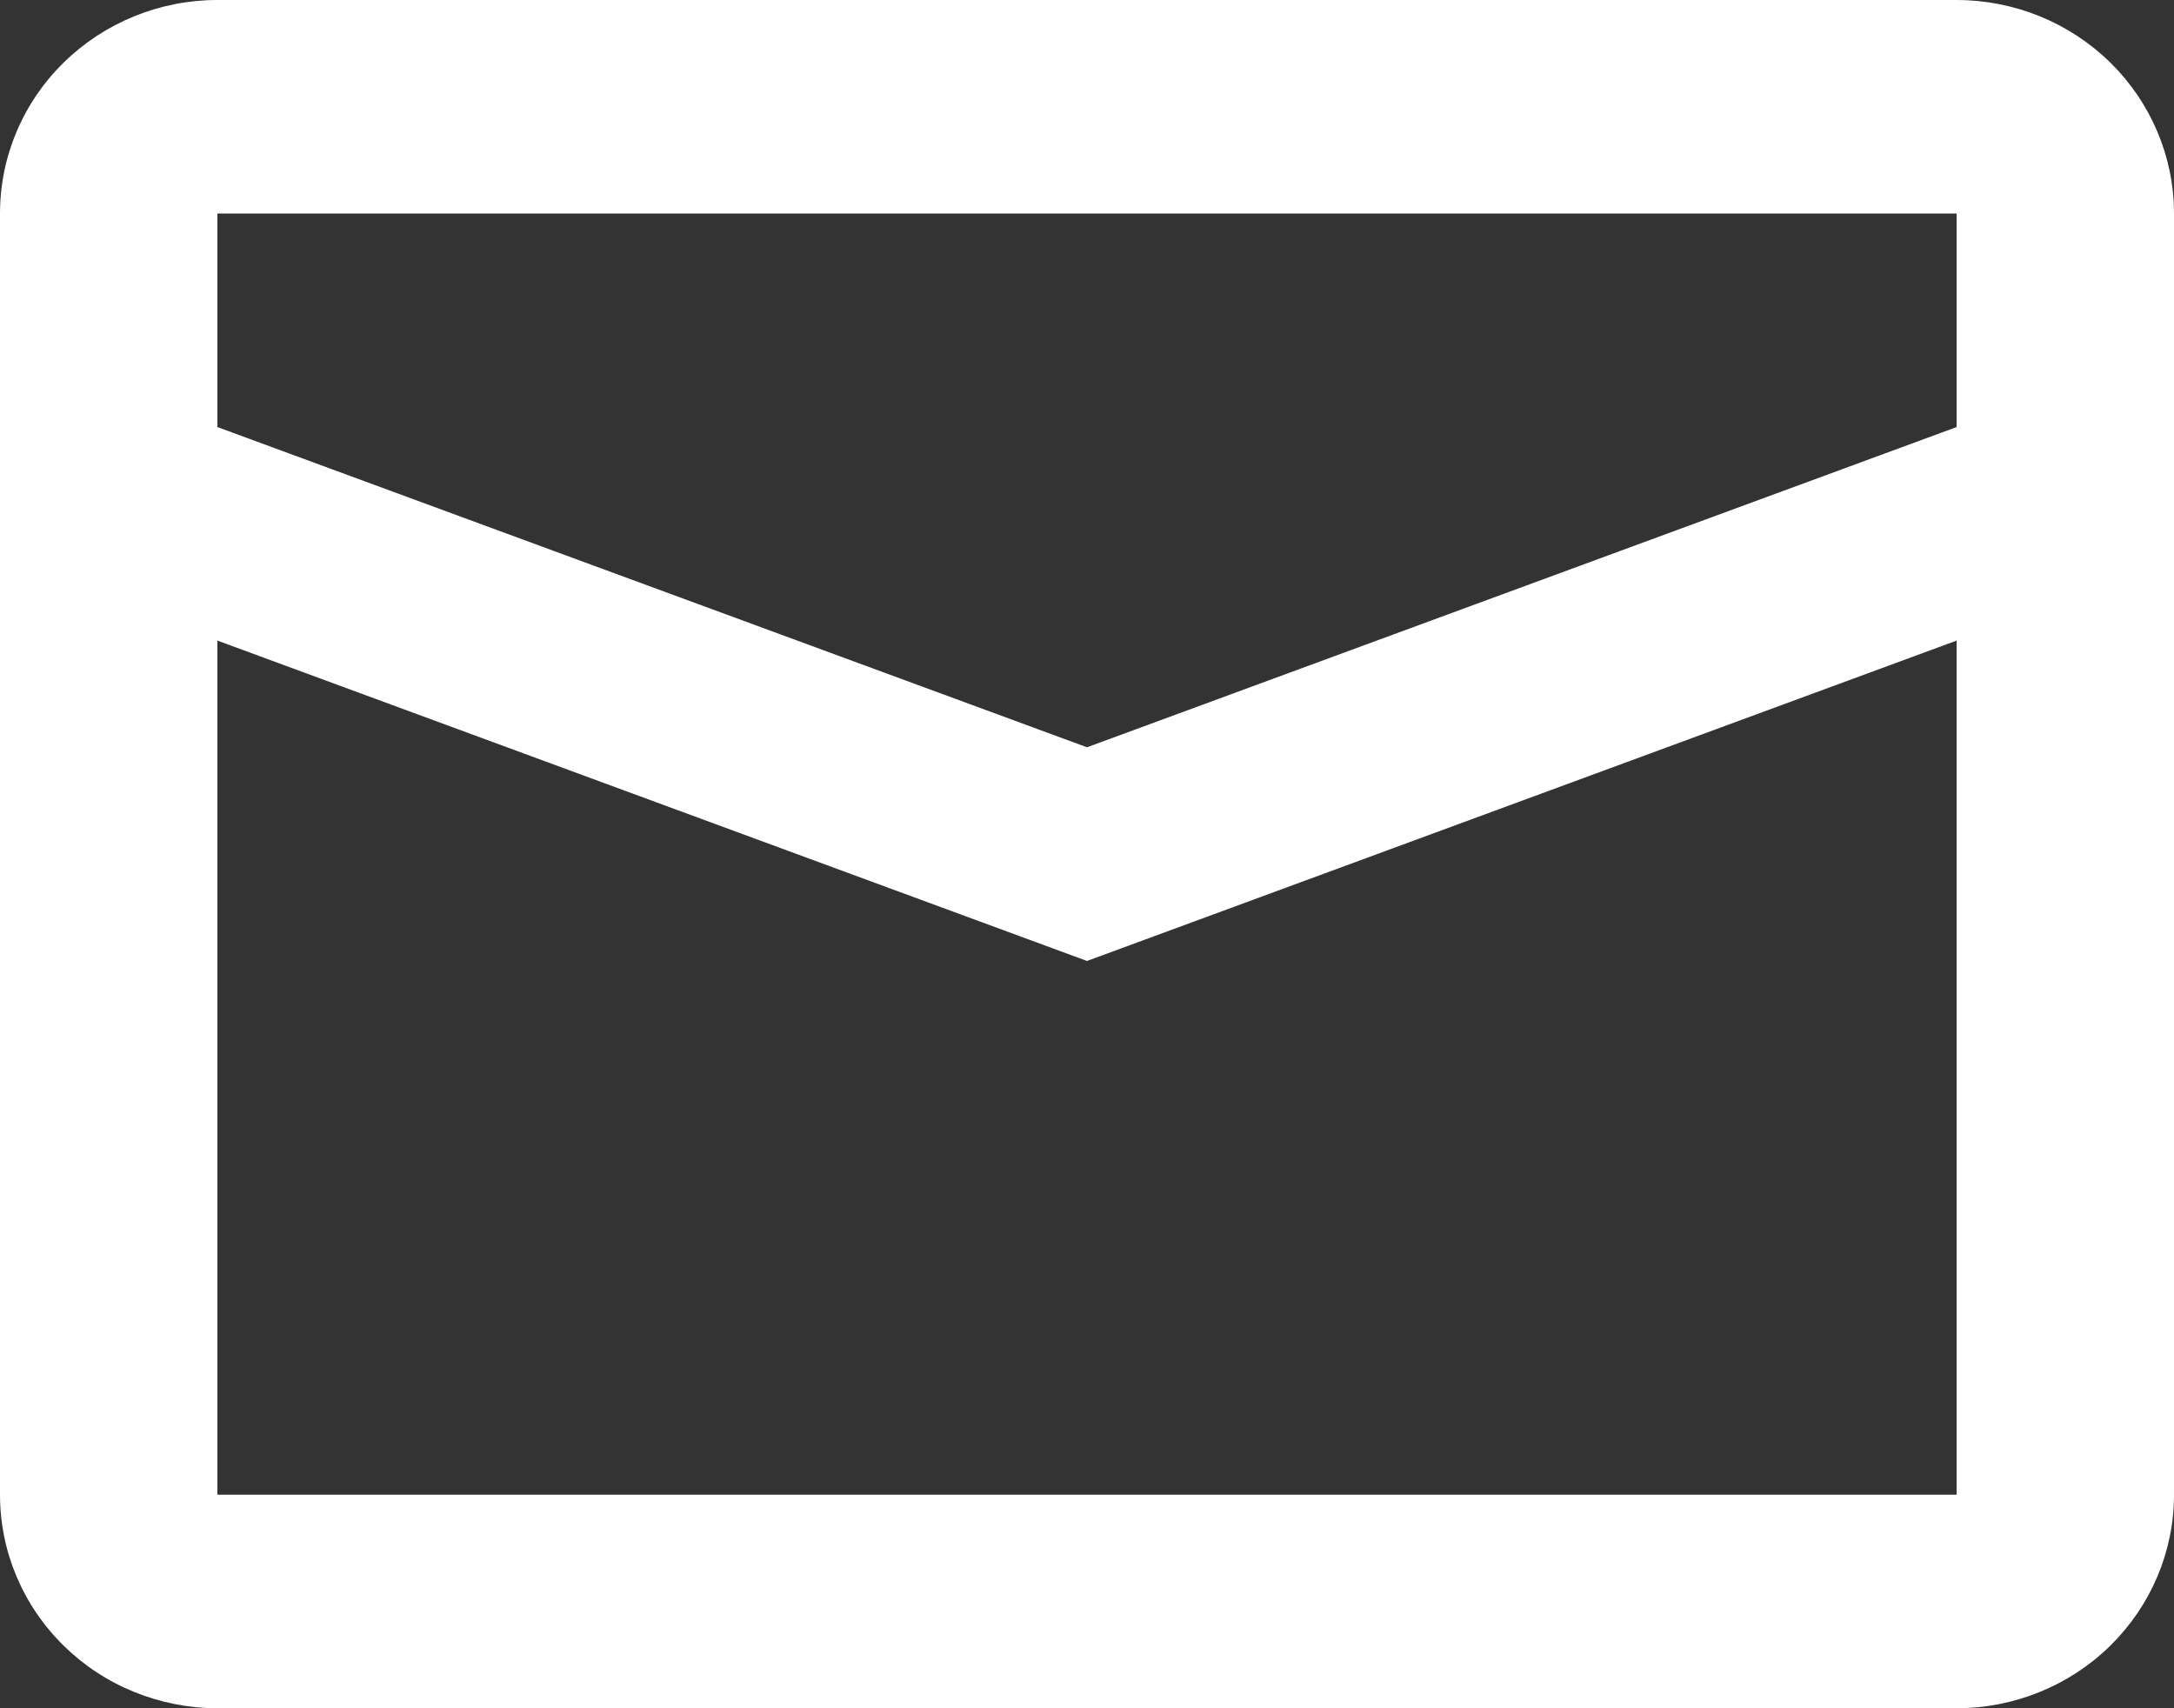 <svg width="14" height="11" viewBox="0 0 14 11" fill="none" xmlns="http://www.w3.org/2000/svg">
<rect x="0" y="0" width="14" height="11" fill="#333333" stroke="none"/>
<path d="M1.4 4.125V9.625H12.6V4.125L7 6.188L1.4 4.125ZM1.4 1.375V2.75L7 4.812L12.6 2.75V1.375H1.4ZM1.4 0H12.6C12.971 0 13.327 0.145 13.59 0.403C13.852 0.661 14 1.01 14 1.375V9.625C14 9.99 13.852 10.339 13.59 10.597C13.327 10.855 12.971 11 12.6 11H1.4C1.216 11 1.034 10.964 0.864 10.895C0.694 10.826 0.54 10.725 0.41 10.597C0.147 10.339 0 9.99 0 9.625V1.375C0 1.01 0.147 0.661 0.41 0.403C0.673 0.145 1.029 0 1.4 0Z" fill="white"/>
</svg>
